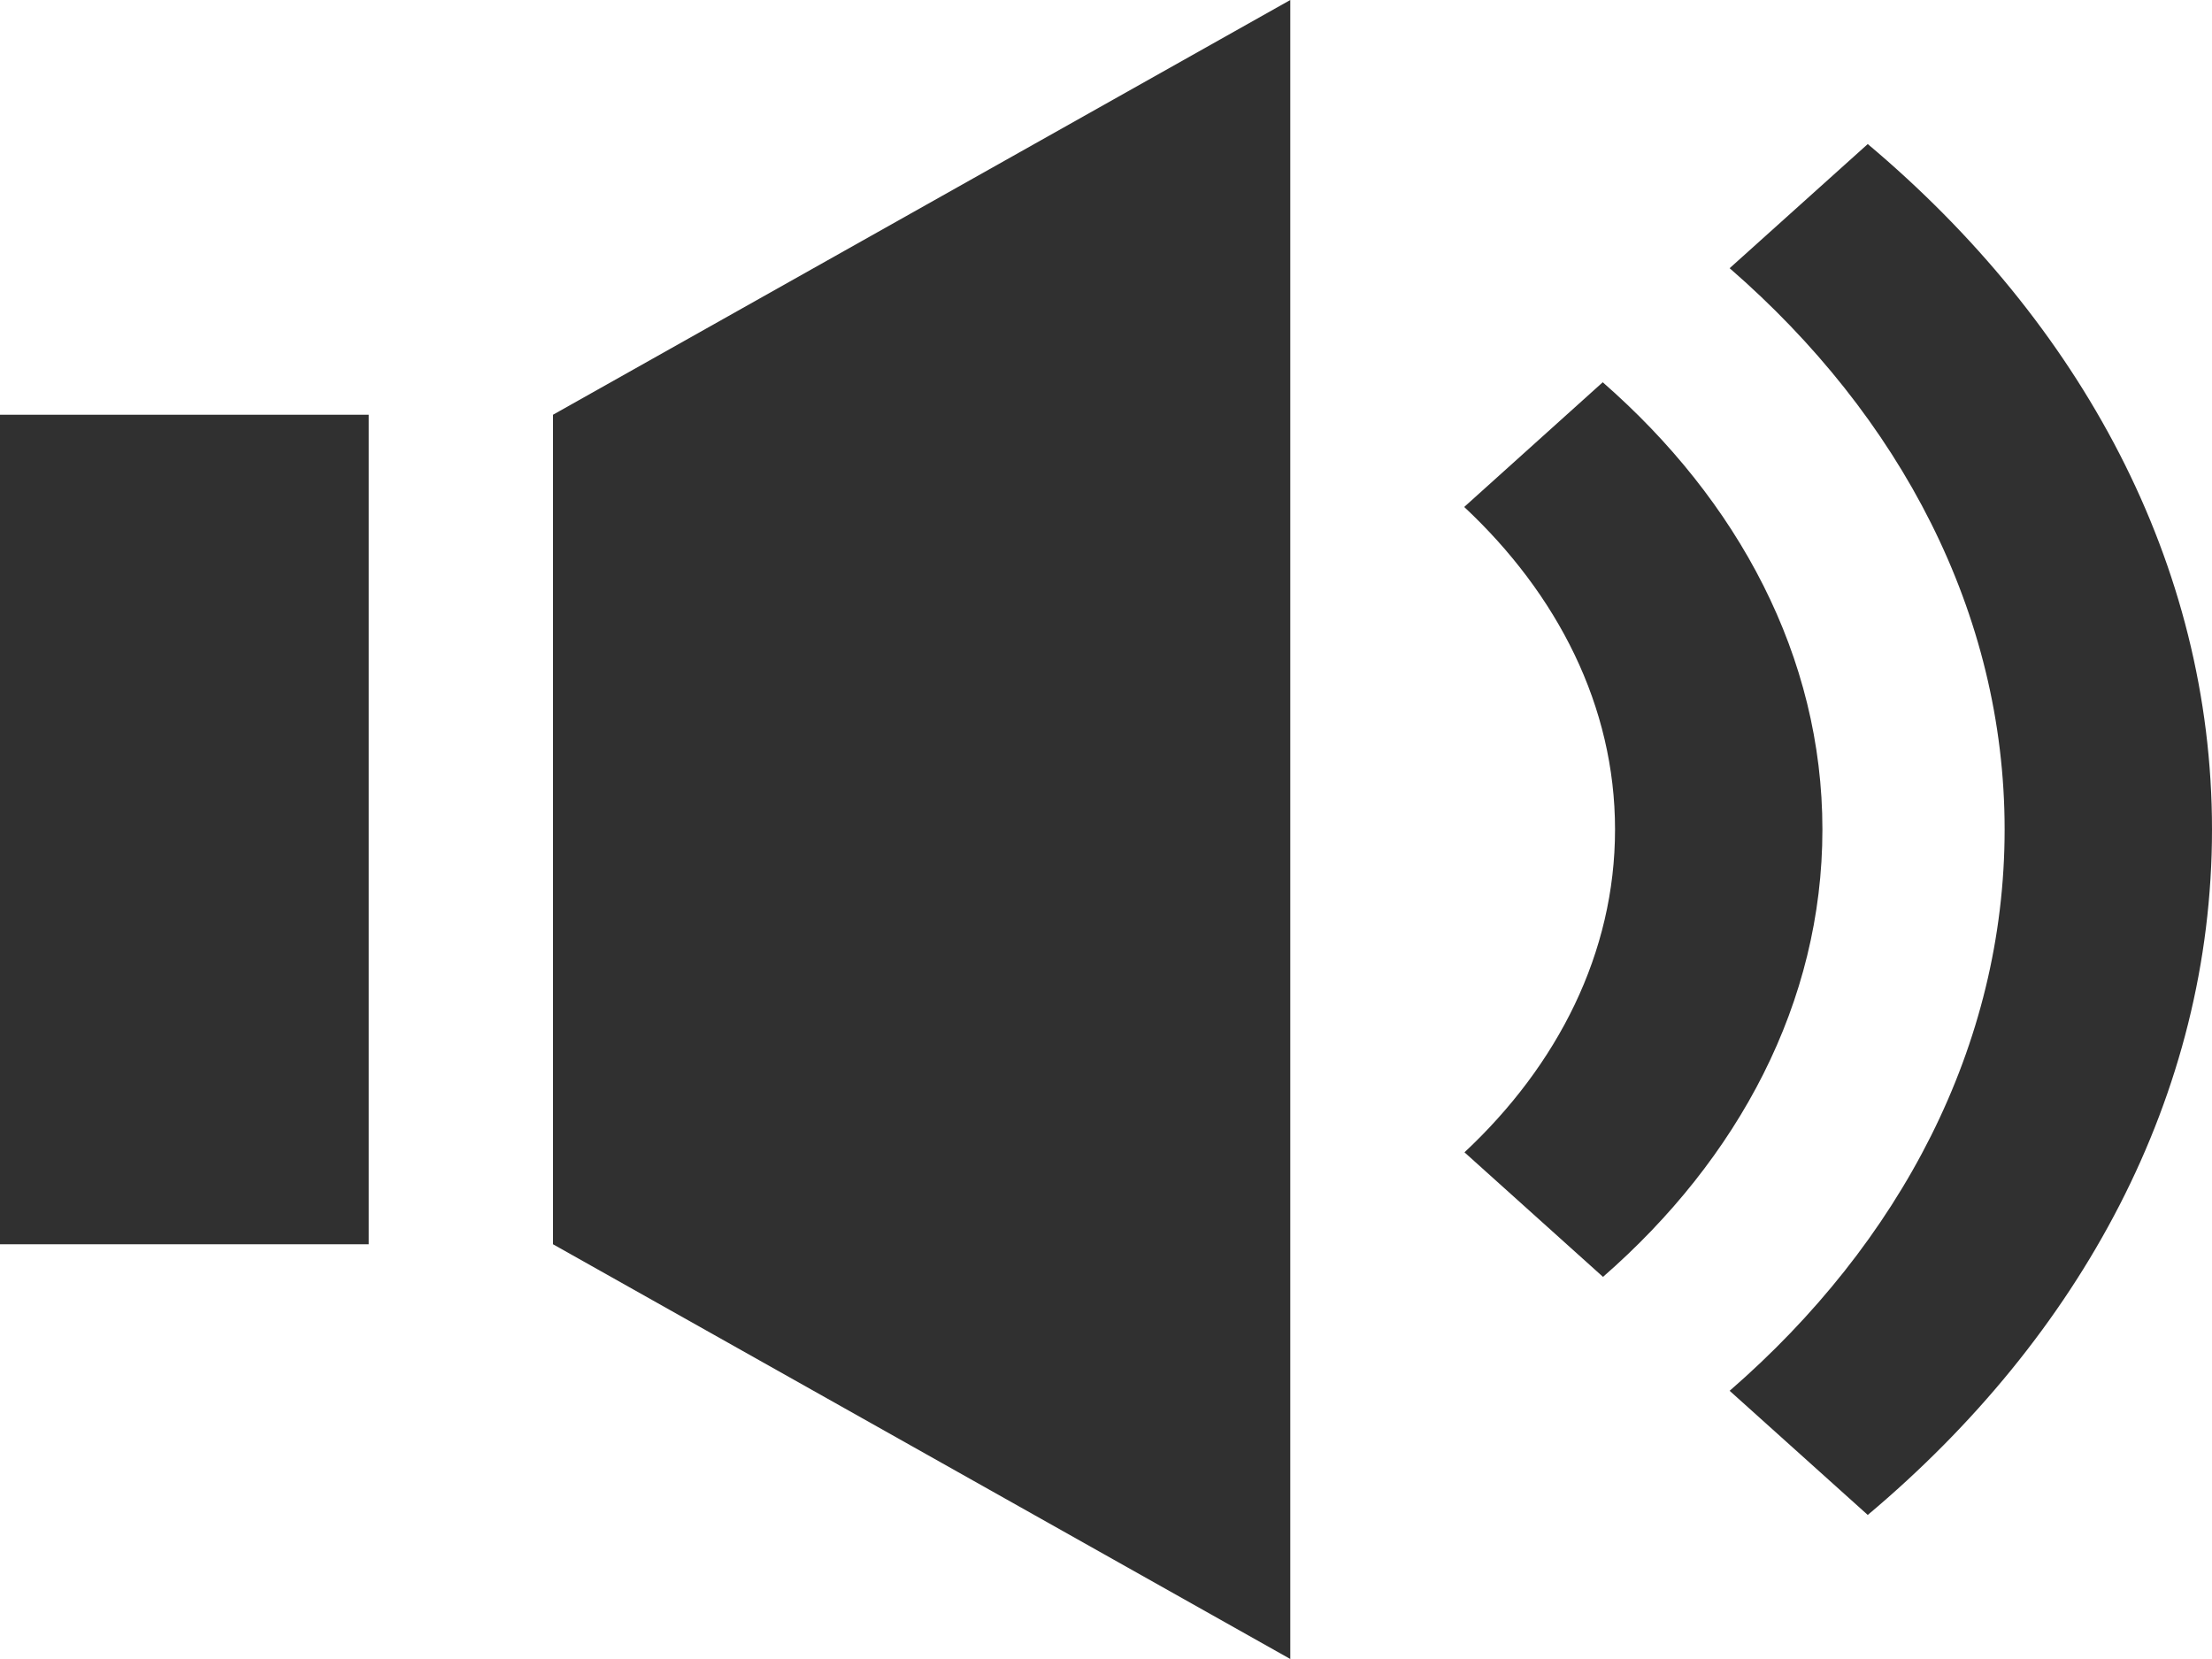 <svg xmlns="http://www.w3.org/2000/svg" width="16" height="12" fill="none"><path fill="#303030" d="m4 3 5.333-3v12L4 9V3ZM0 9h2.667V3H0v6Zm13.51-7.958-.999.898C13.743 3.01 14.5 4.434 14.5 6c0 1.566-.757 2.99-1.989 4.06l.999.898C15.047 9.667 16 7.925 16 6c0-1.925-.953-3.666-2.49-4.958ZM13.182 6c0-1.25-.61-2.38-1.589-3.235l-1.002.902c.674.63 1.091 1.44 1.091 2.333 0 .893-.415 1.705-1.089 2.335l1.002.901c.979-.854 1.587-1.985 1.587-3.236Z"/></svg>